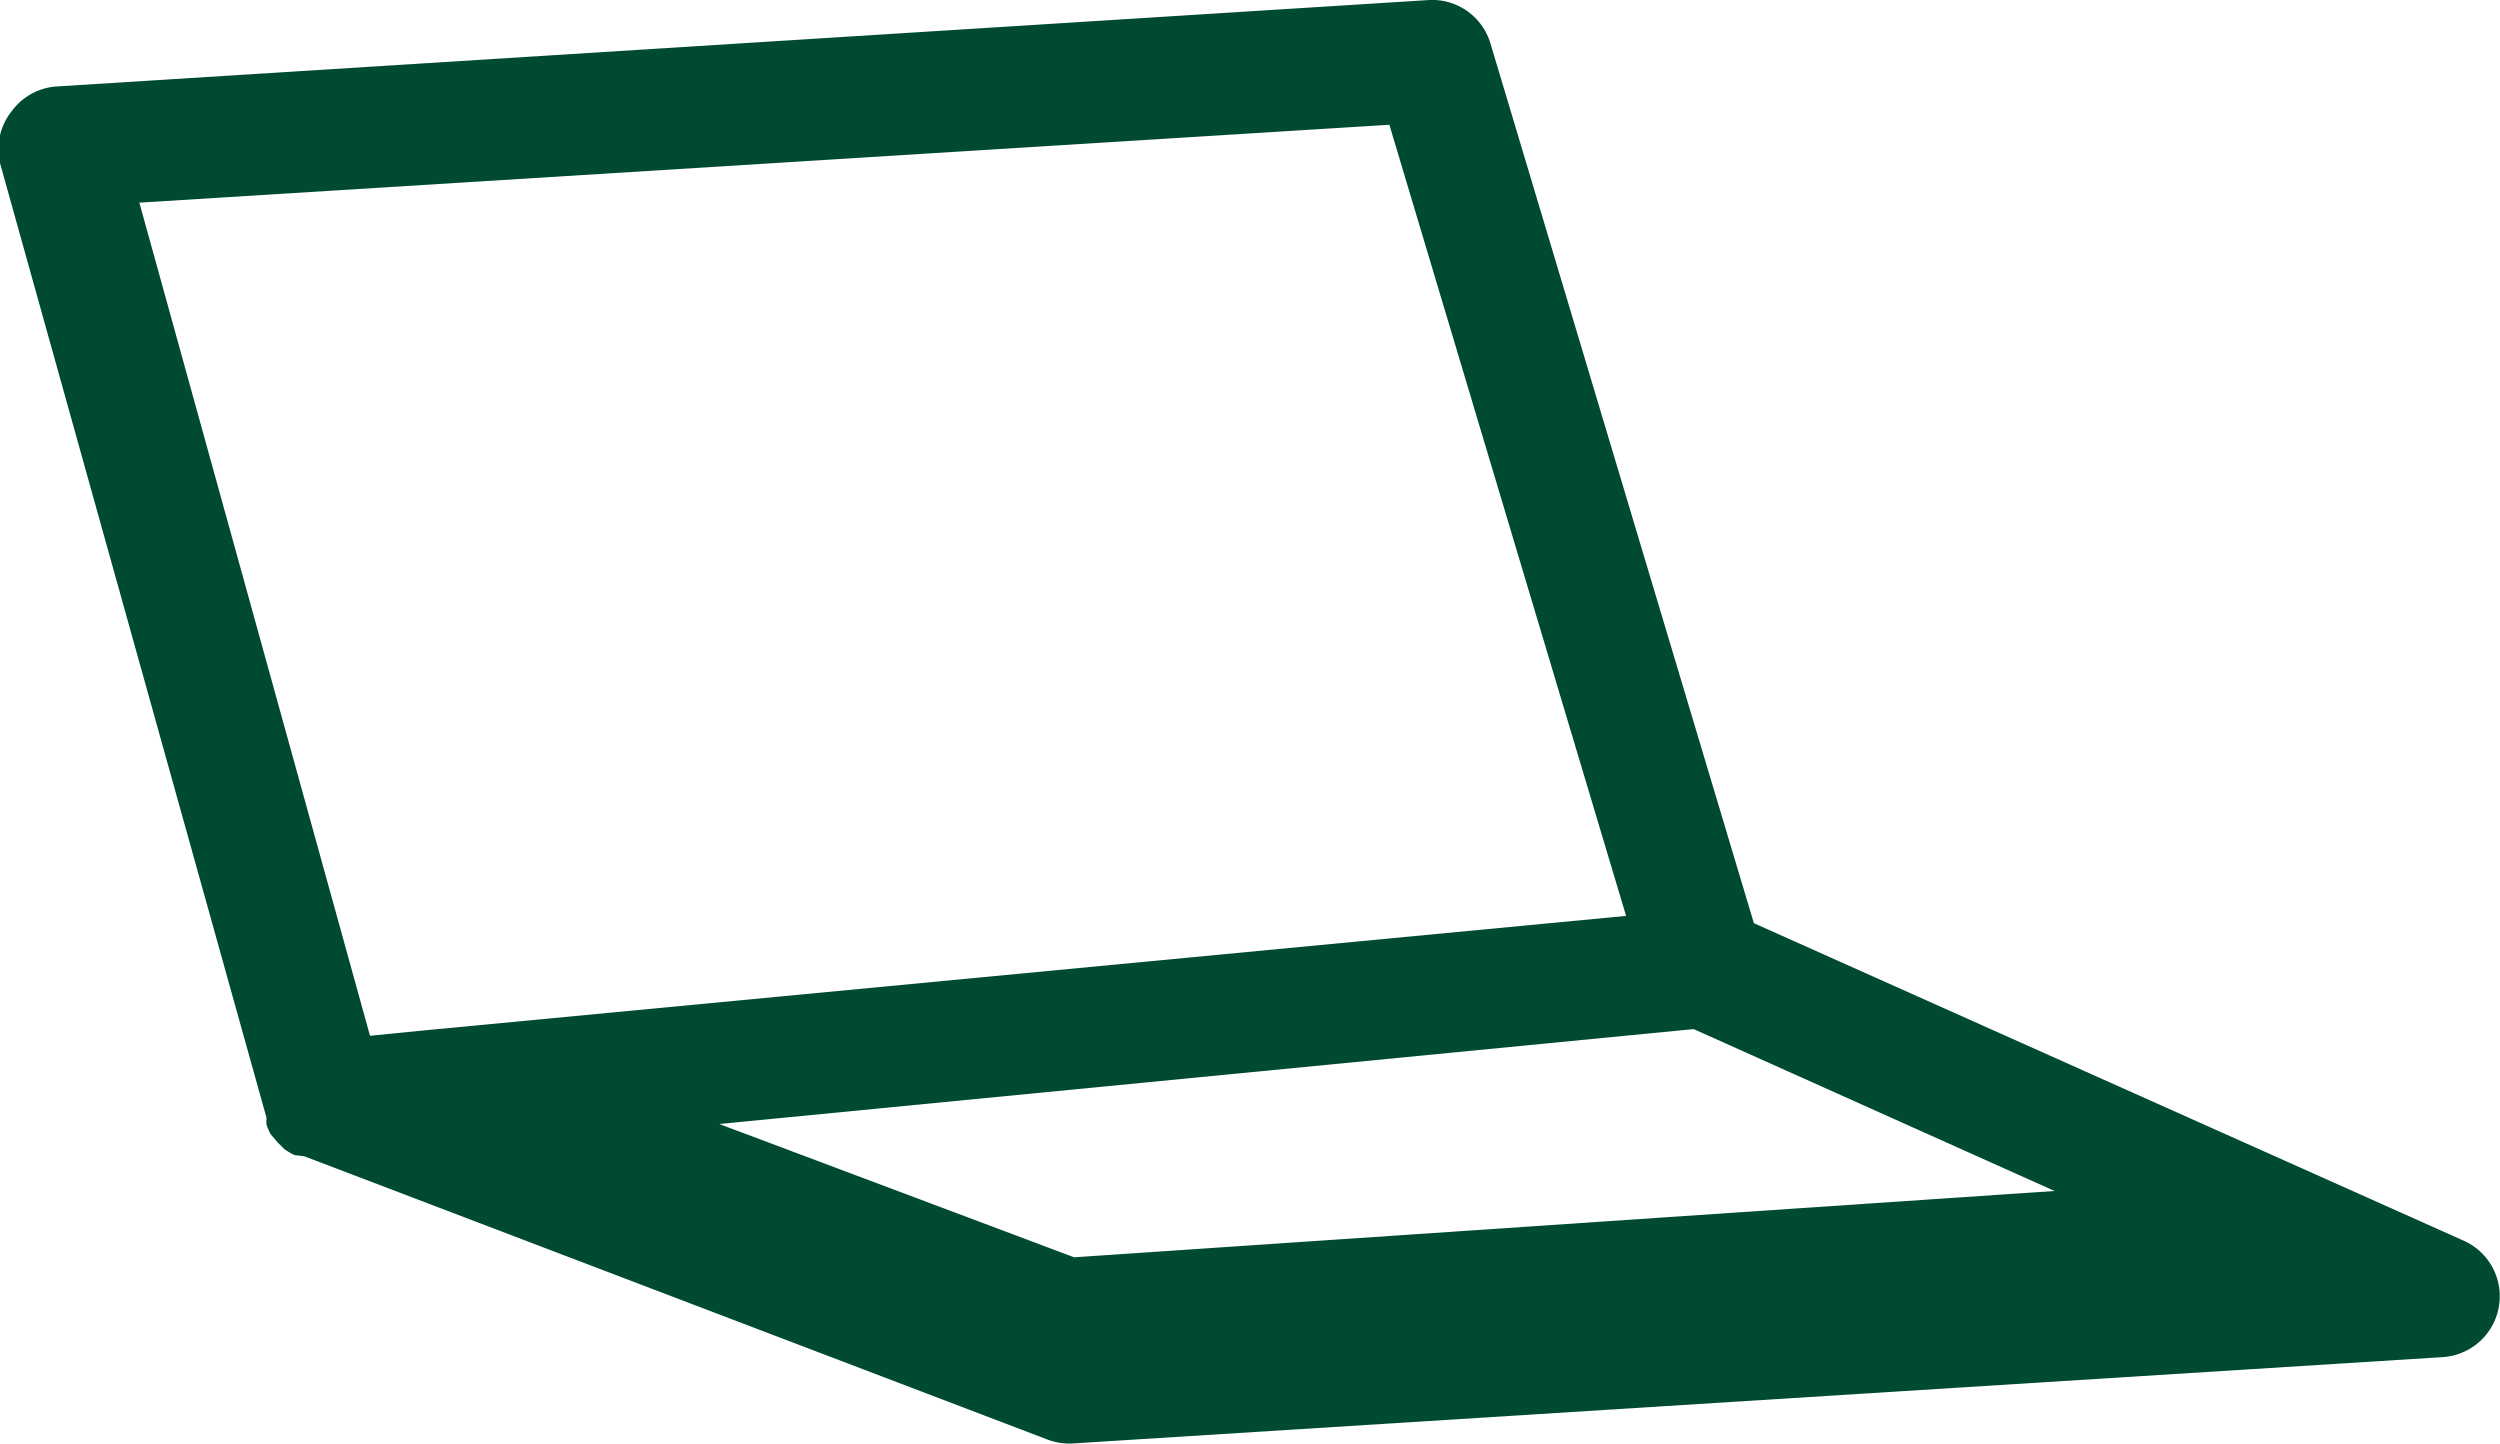 <svg xmlns="http://www.w3.org/2000/svg" viewBox="0 0 41.08 23.72"><g data-name="Layer 2"><path d="M40.49 20.39l-11.67-5.22L24.49.71a1 1 0 00-1-.71L.94 1.42a1 1 0 00-.75.41 1 1 0 00-.19.85l4.38 15.69a.54.54 0 000 .11.77.77 0 00.07.16l.11.13.11.11a1 1 0 00.17.1L5 19l12.2 4.65a1 1 0 00.35.07h.06l22.53-1.42a1 1 0 00.92-.82 1 1 0 00-.57-1.09zm-12.66-3.48l5.93 2.66-16.11 1.09-5.83-2.19 2.56-.25zm-5-14.86l3.89 13-19.84 1.89-.8.08L2.29 3.33z" fill="#004b2f" data-name="Layer 1"/></g></svg>